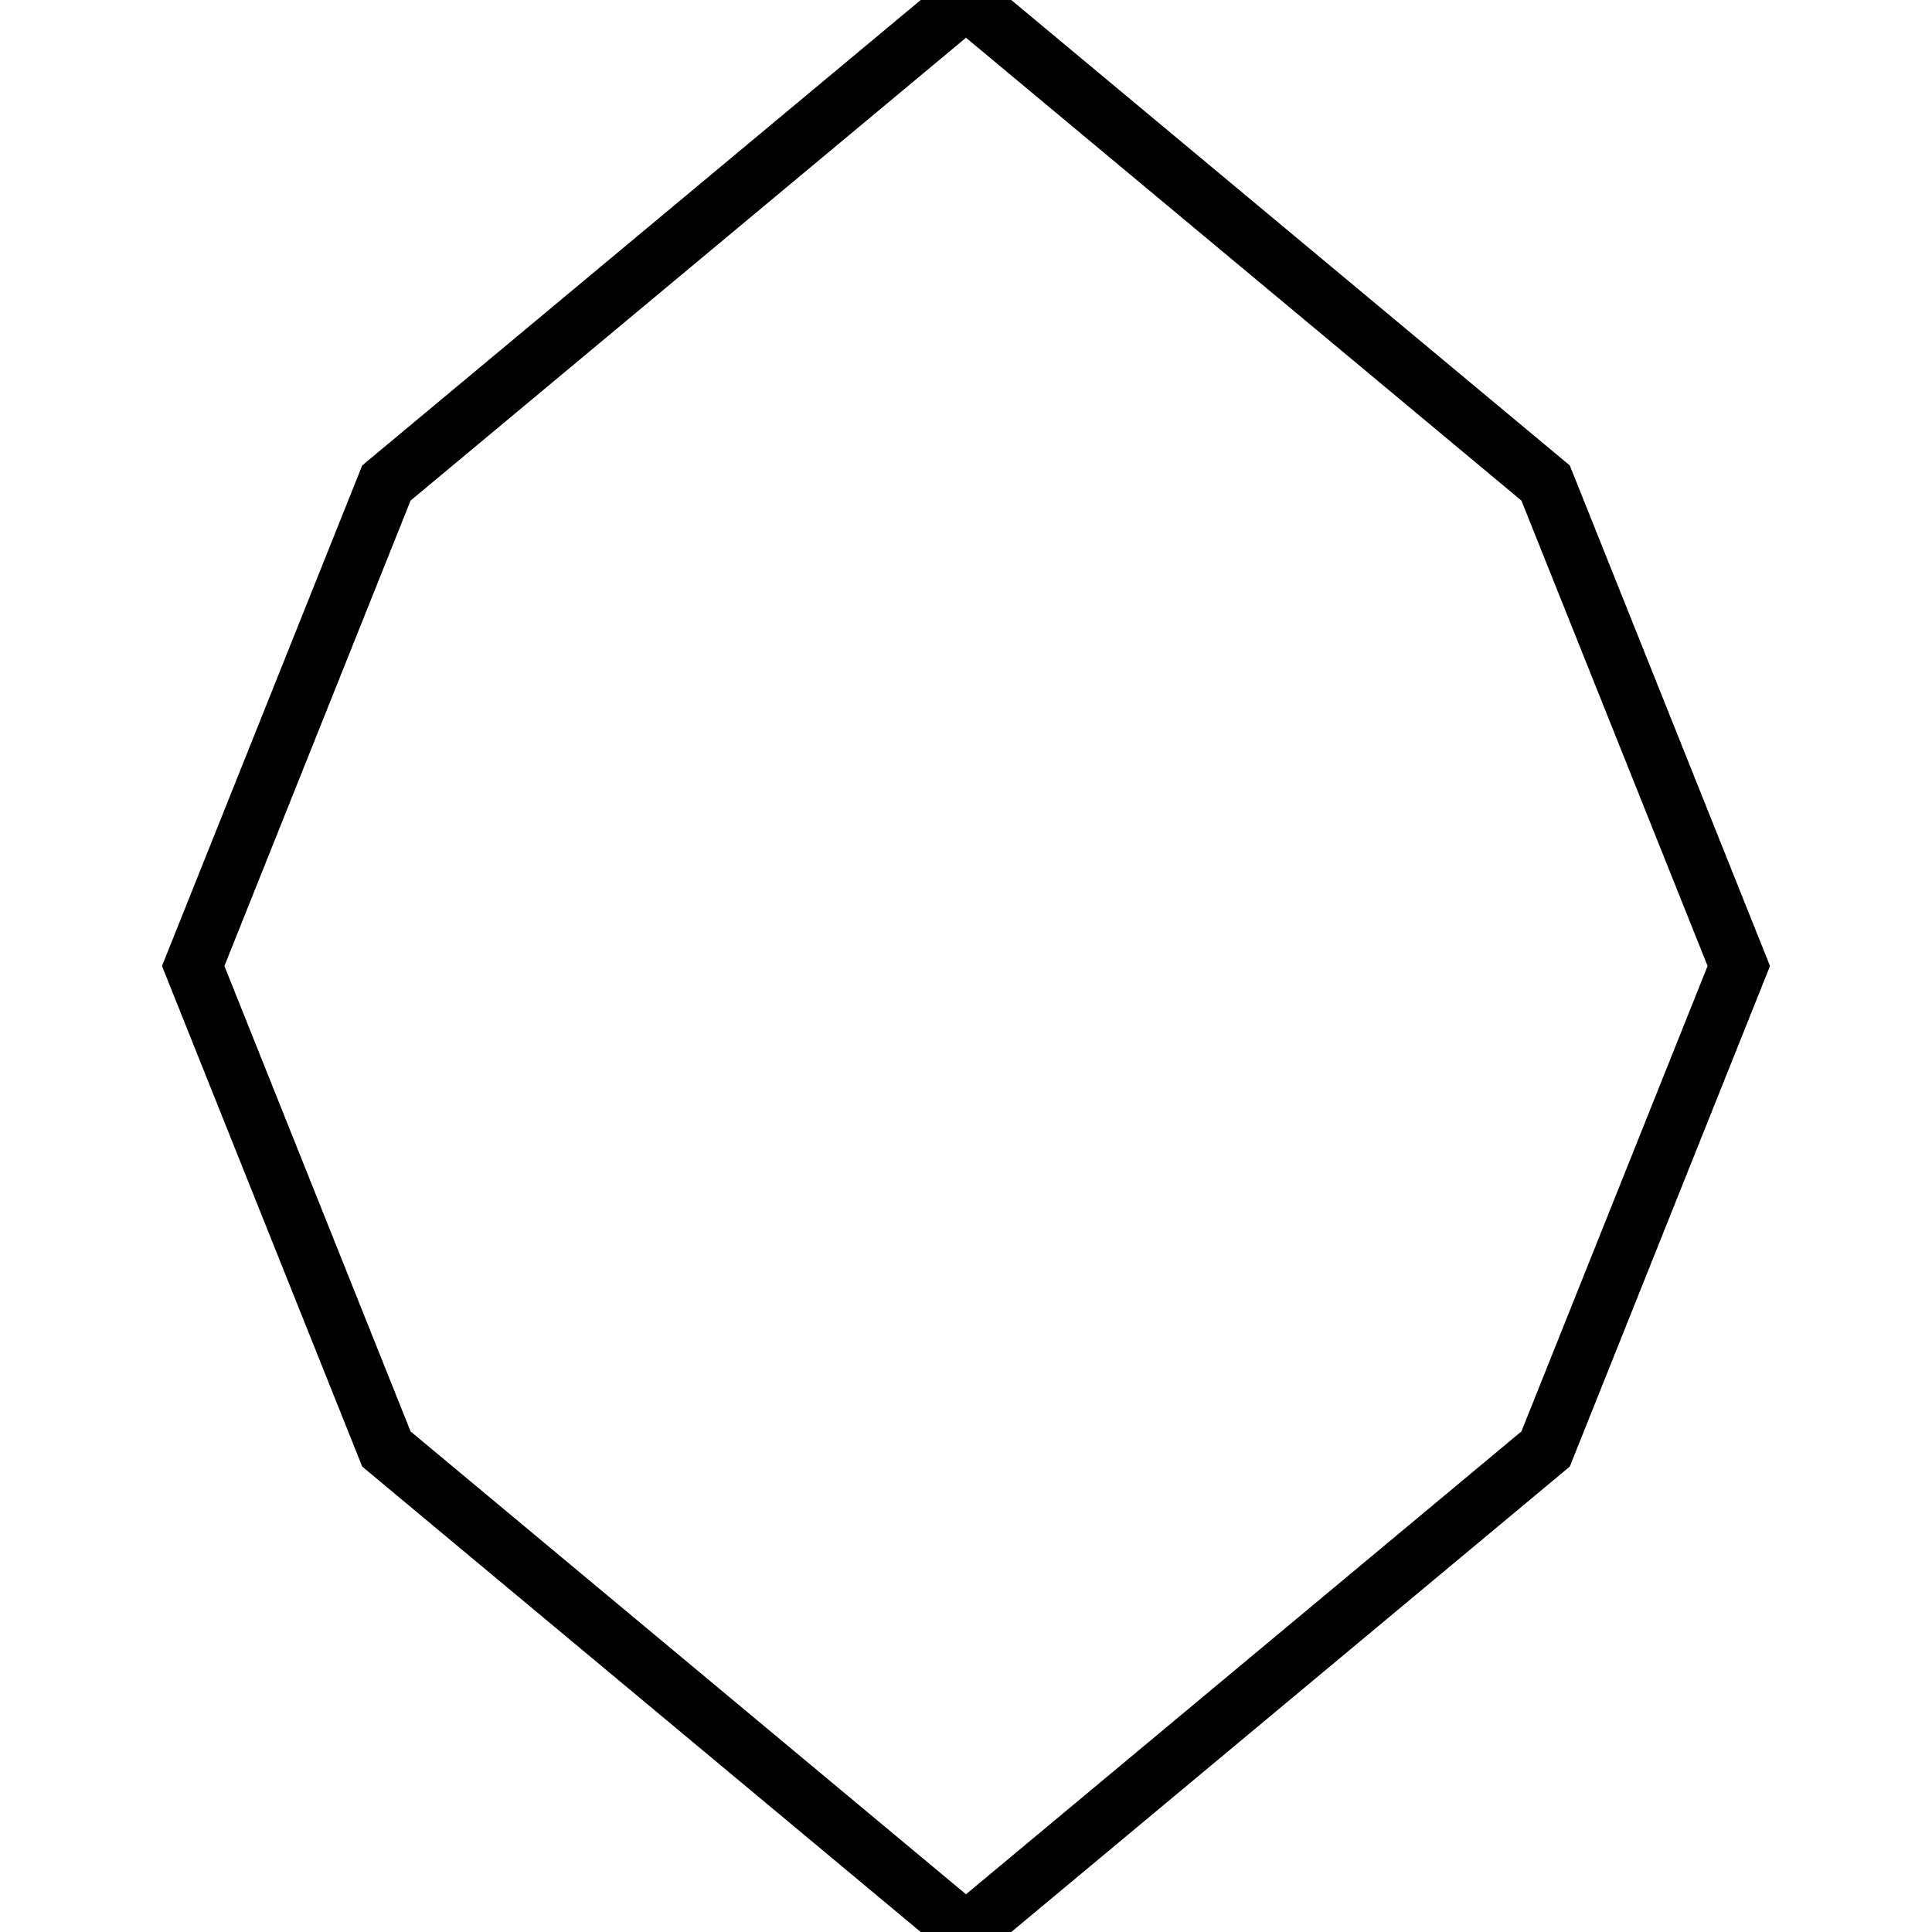 <?xml version="1.0" encoding="utf-8"?>
<svg xmlns="http://www.w3.org/2000/svg"
     xmlns:xlink="http://www.w3.org/1999/xlink"
     width="100" height="100">
	<polygon points="50,0 80,25 90,50 80,75 50,100 20,75 10,50 20,25" style="fill-opacity:0;stroke:#000000;stroke-width:3"/>
</svg>